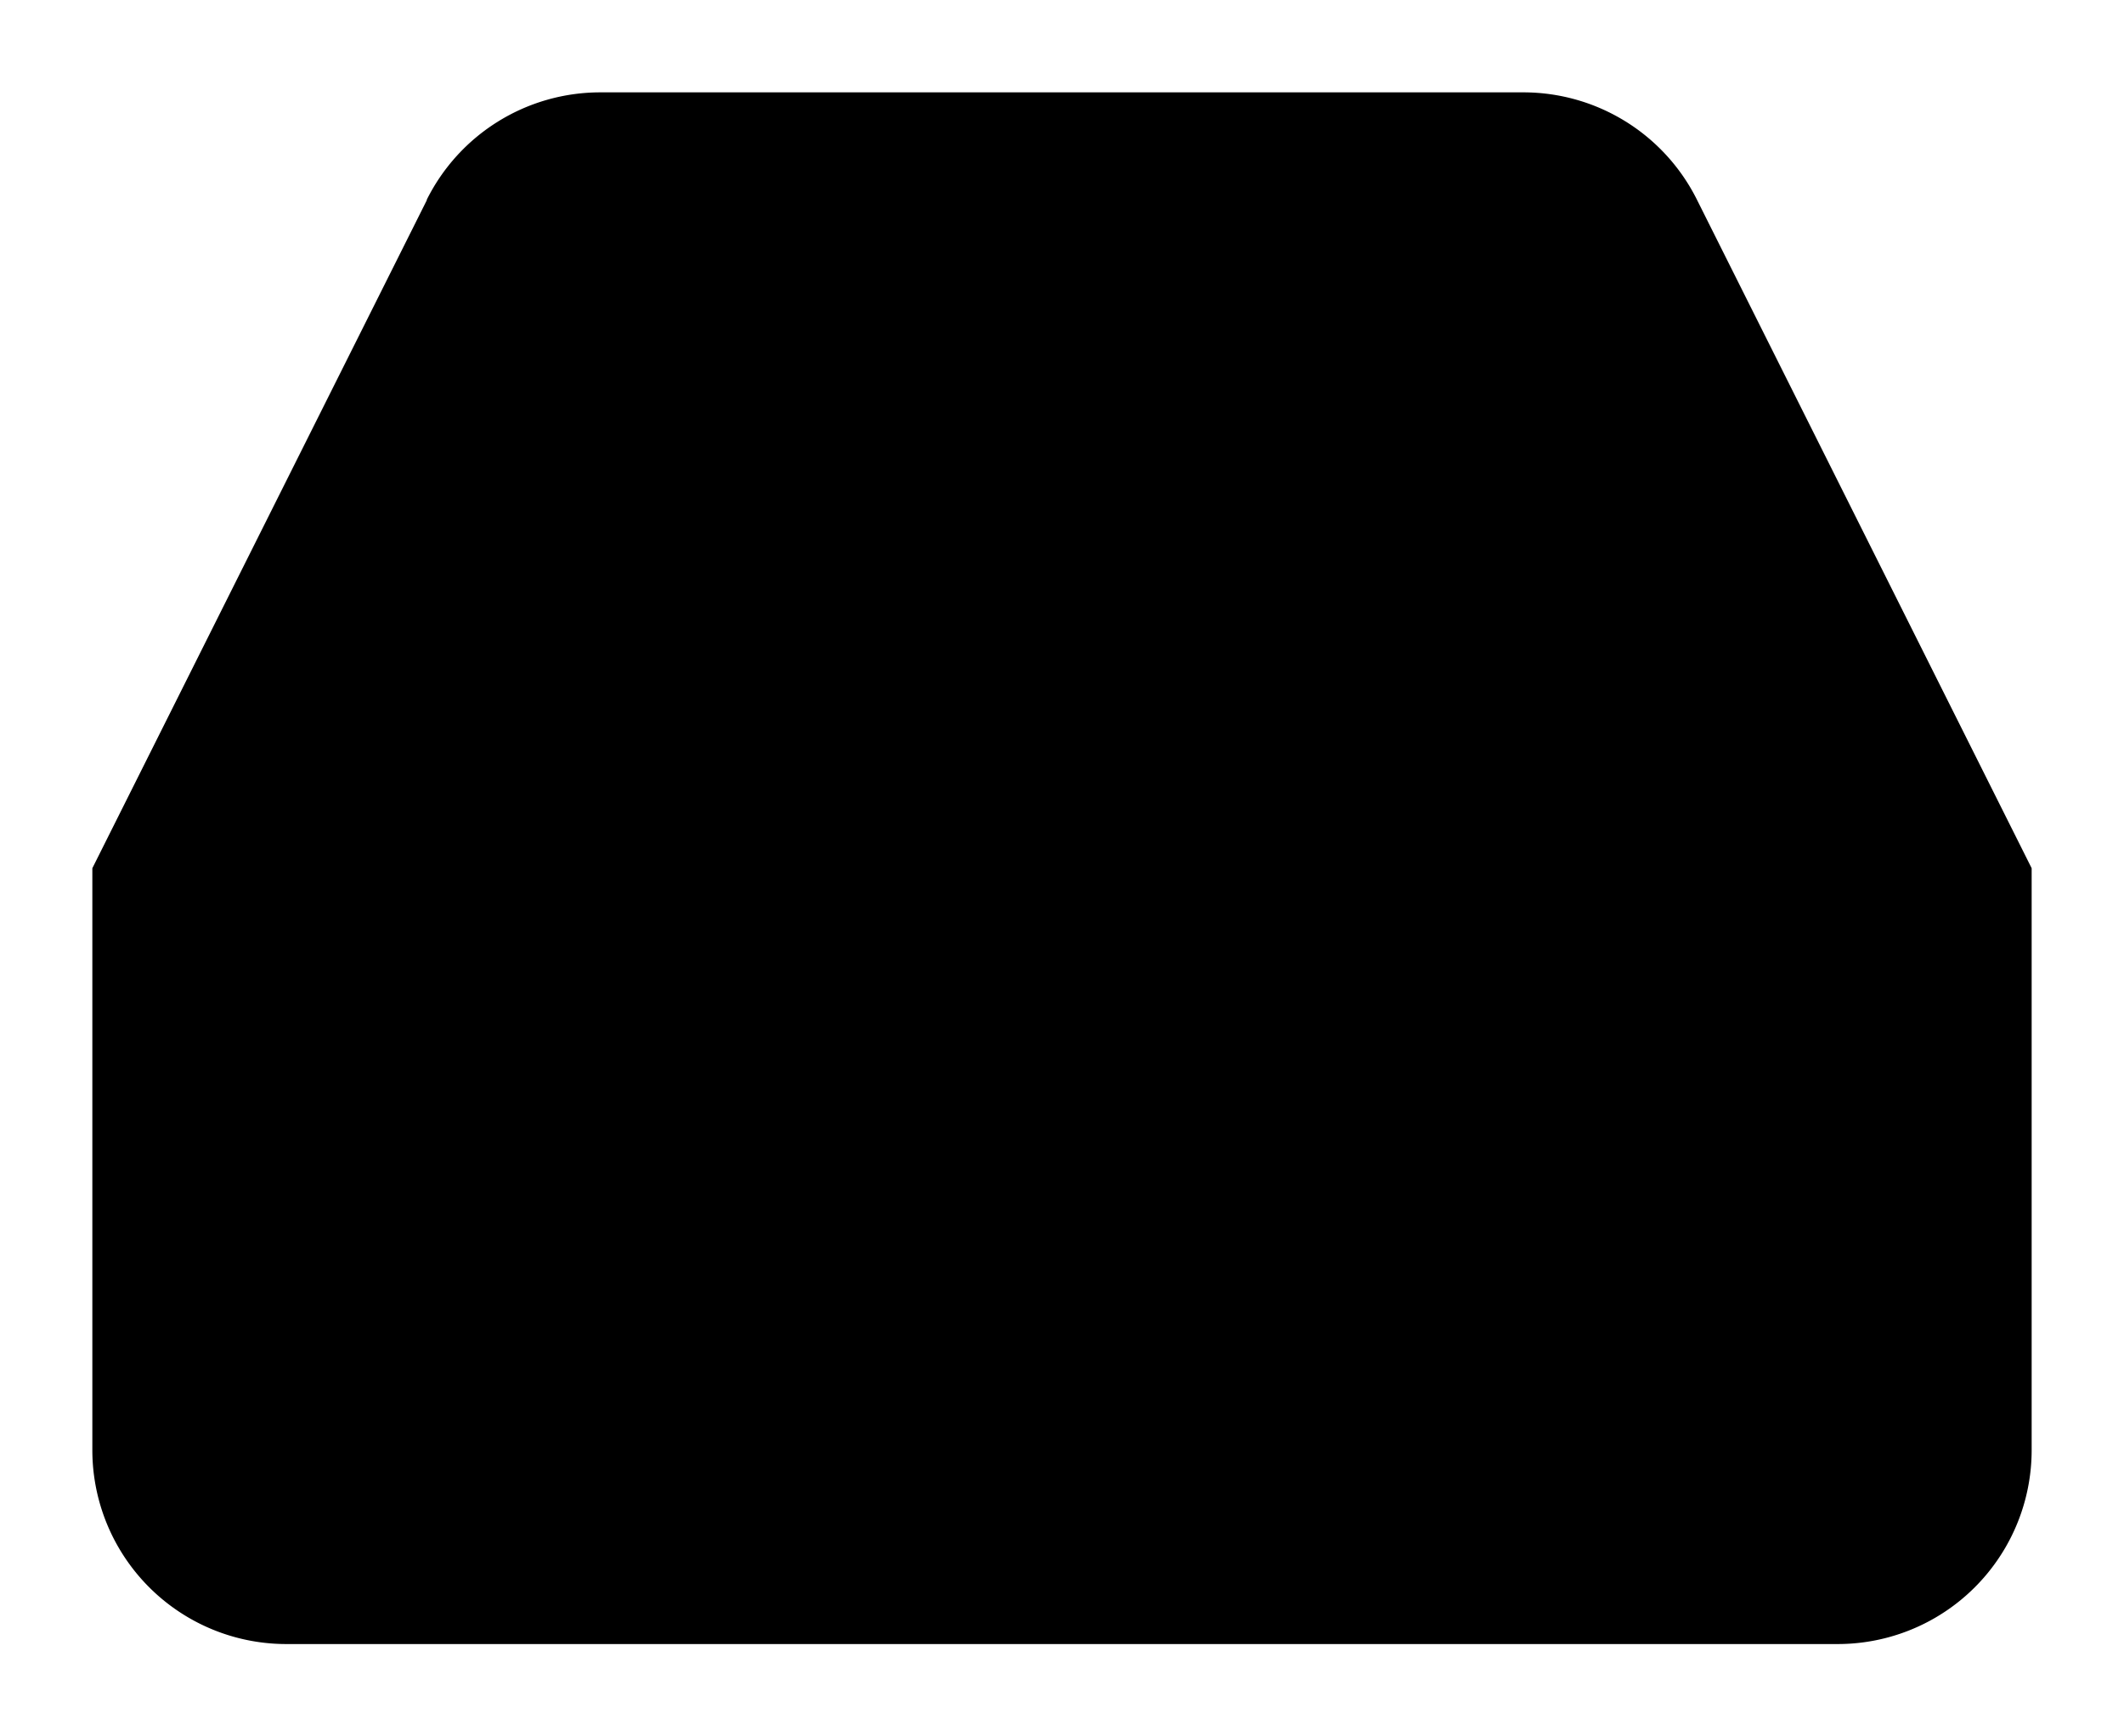 <svg xmlns="http://www.w3.org/2000/svg" id="inbox" width="23" height="18.8" viewBox="0 0 23 18.8">	
	<g transform="translate(-2 -5)"><path class="a" d="M24,18H17.7l-2.1,3.15H11.4L9.3,18H3" transform="translate(0 -3.6)"/><path class="a" d="M6.623,7.165,3,14.4v6.3a2.1,2.1,0,0,0,2.1,2.1H21.9A2.1,2.1,0,0,0,24,20.7V14.4L20.377,7.165A2.1,2.1,0,0,0,18.5,6H8.5a2.1,2.1,0,0,0-1.88,1.165Z"/></g>
</svg>